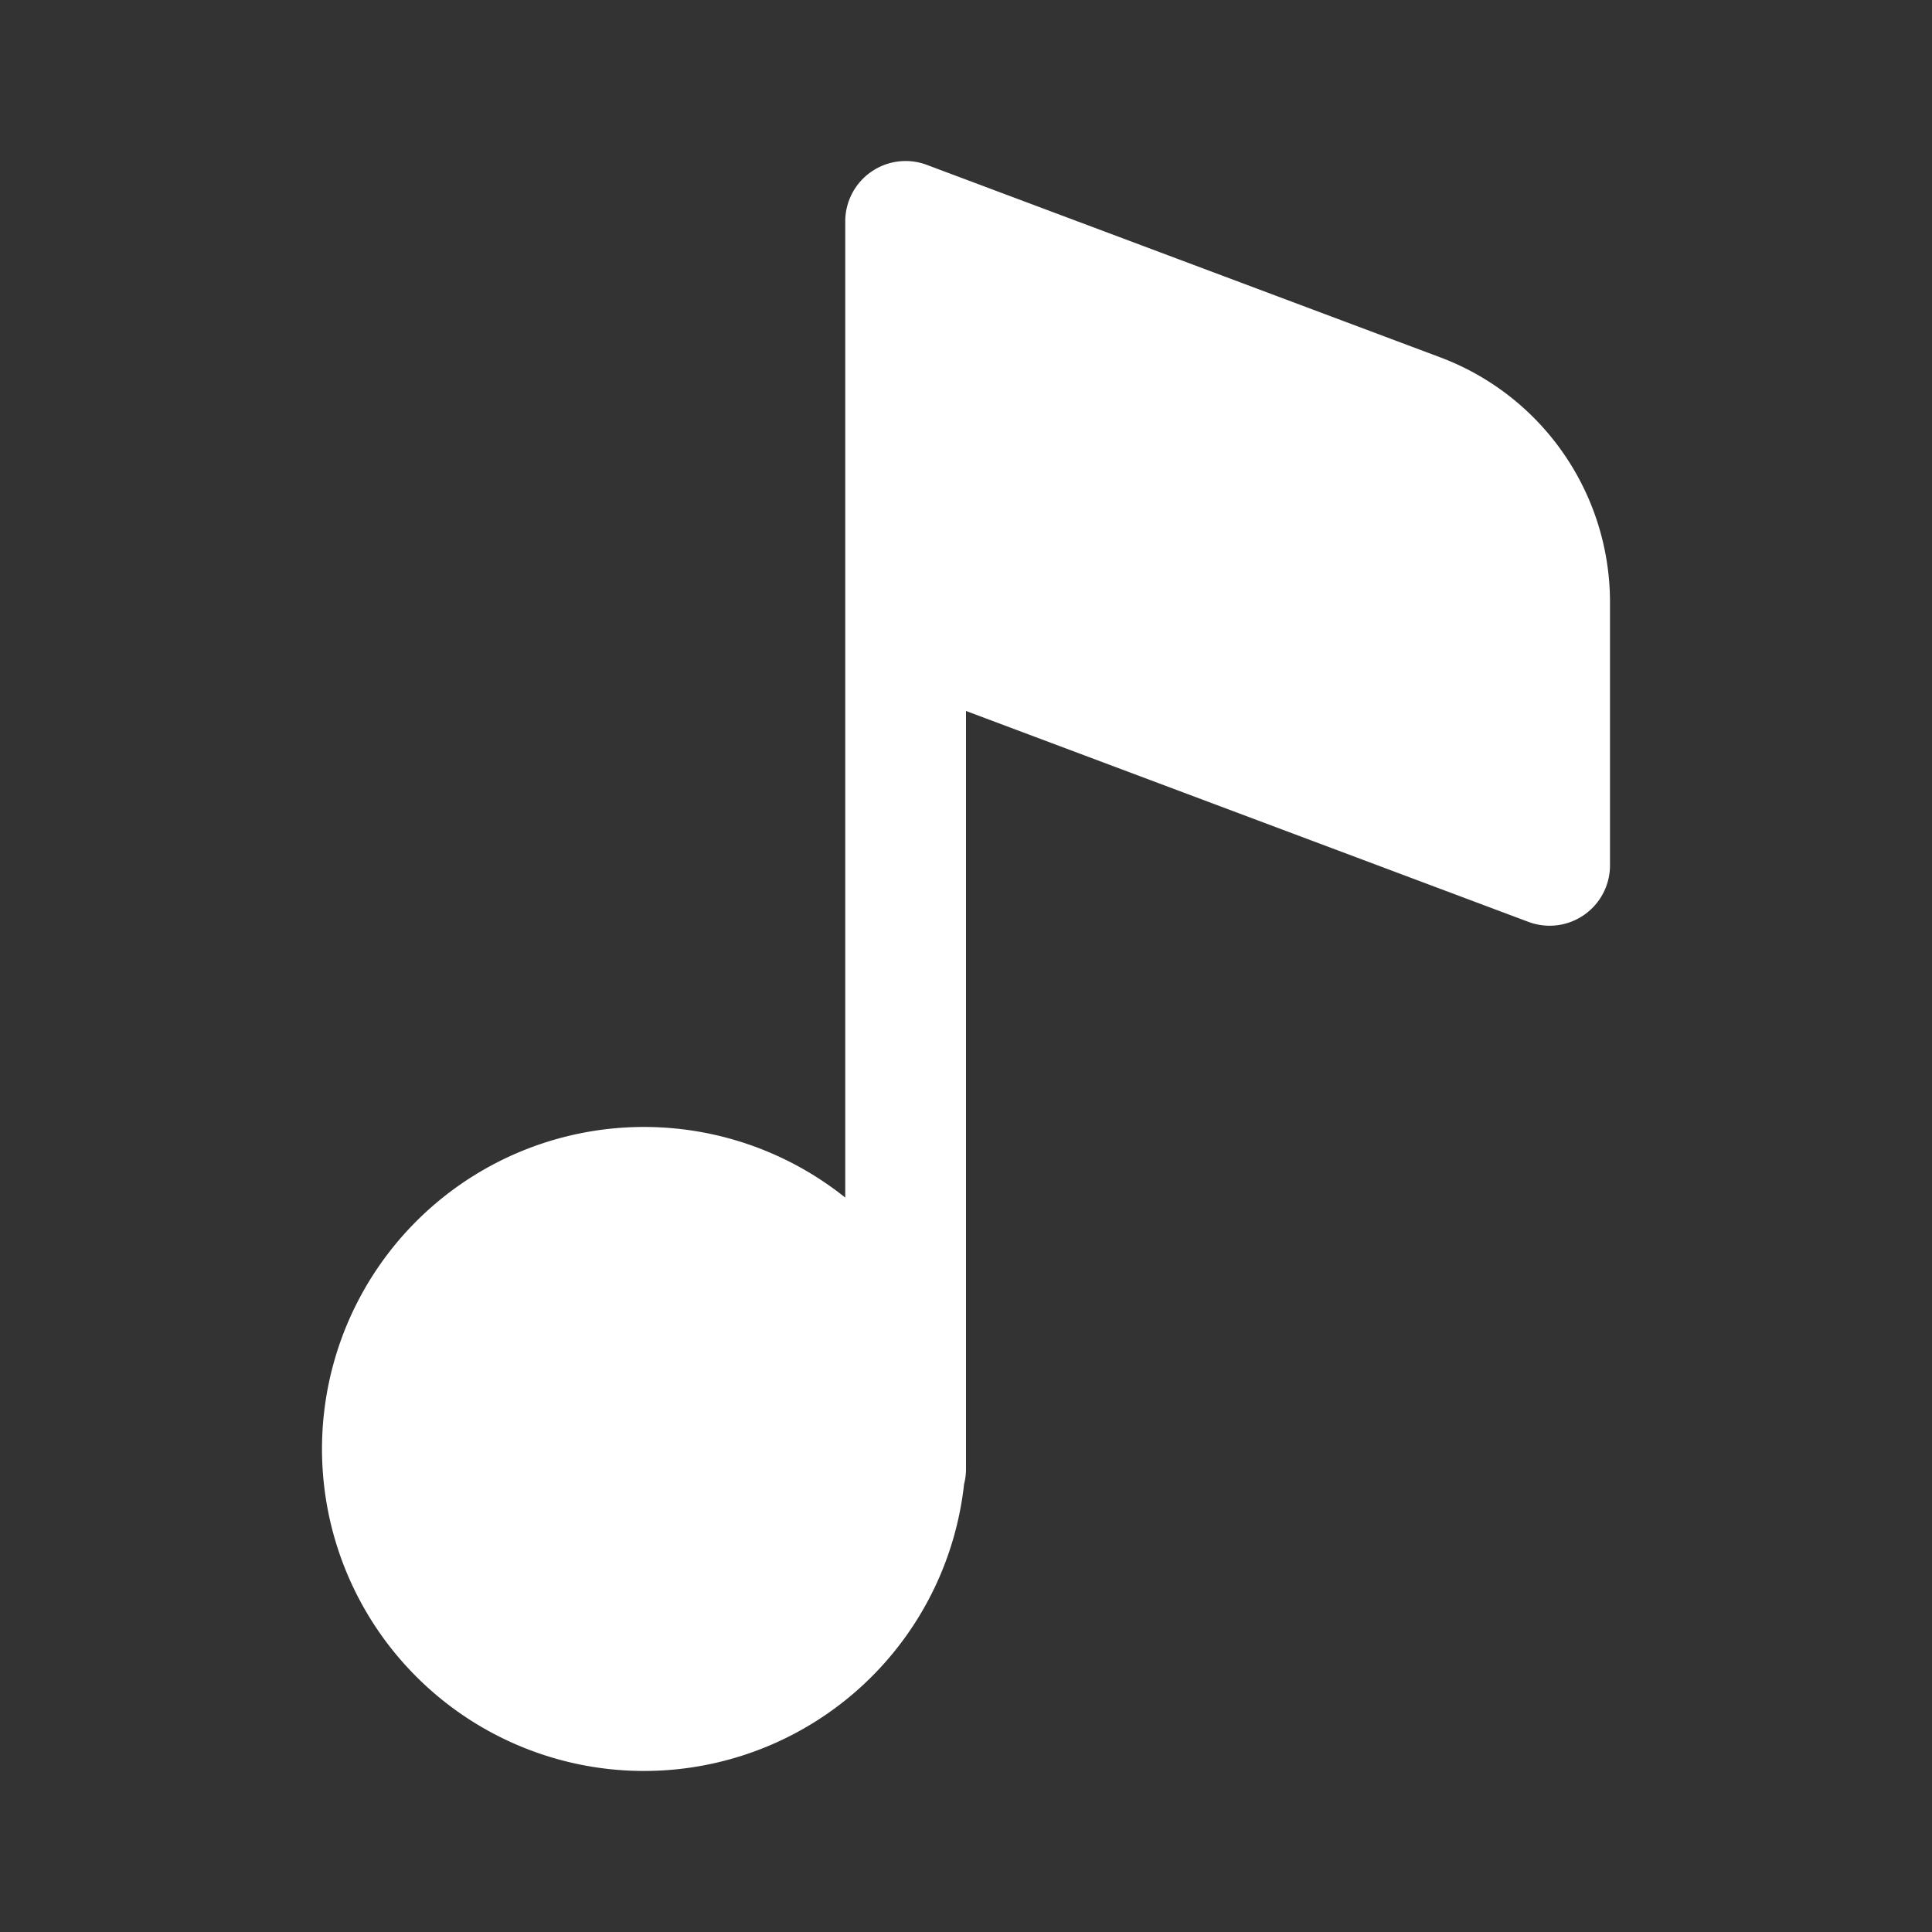 <svg width="24" height="24" fill="none" viewBox="0 0 24 24" xmlns="http://www.w3.org/2000/svg"><rect x="0" y="0" width="24" height="24" fill="#333333" stroke="none"/><path d="M11.513 2.048a.75.75 0 0 0-1.013.702v12.127a4 4 0 1 0 1.476 3.56.749.749 0 0 0 .024-.187V8.832l6.987 2.62A.75.75 0 0 0 20 10.75V7.483a3.25 3.25 0 0 0-2.109-3.044l-6.378-2.391Z" fill="#fff"/></svg>